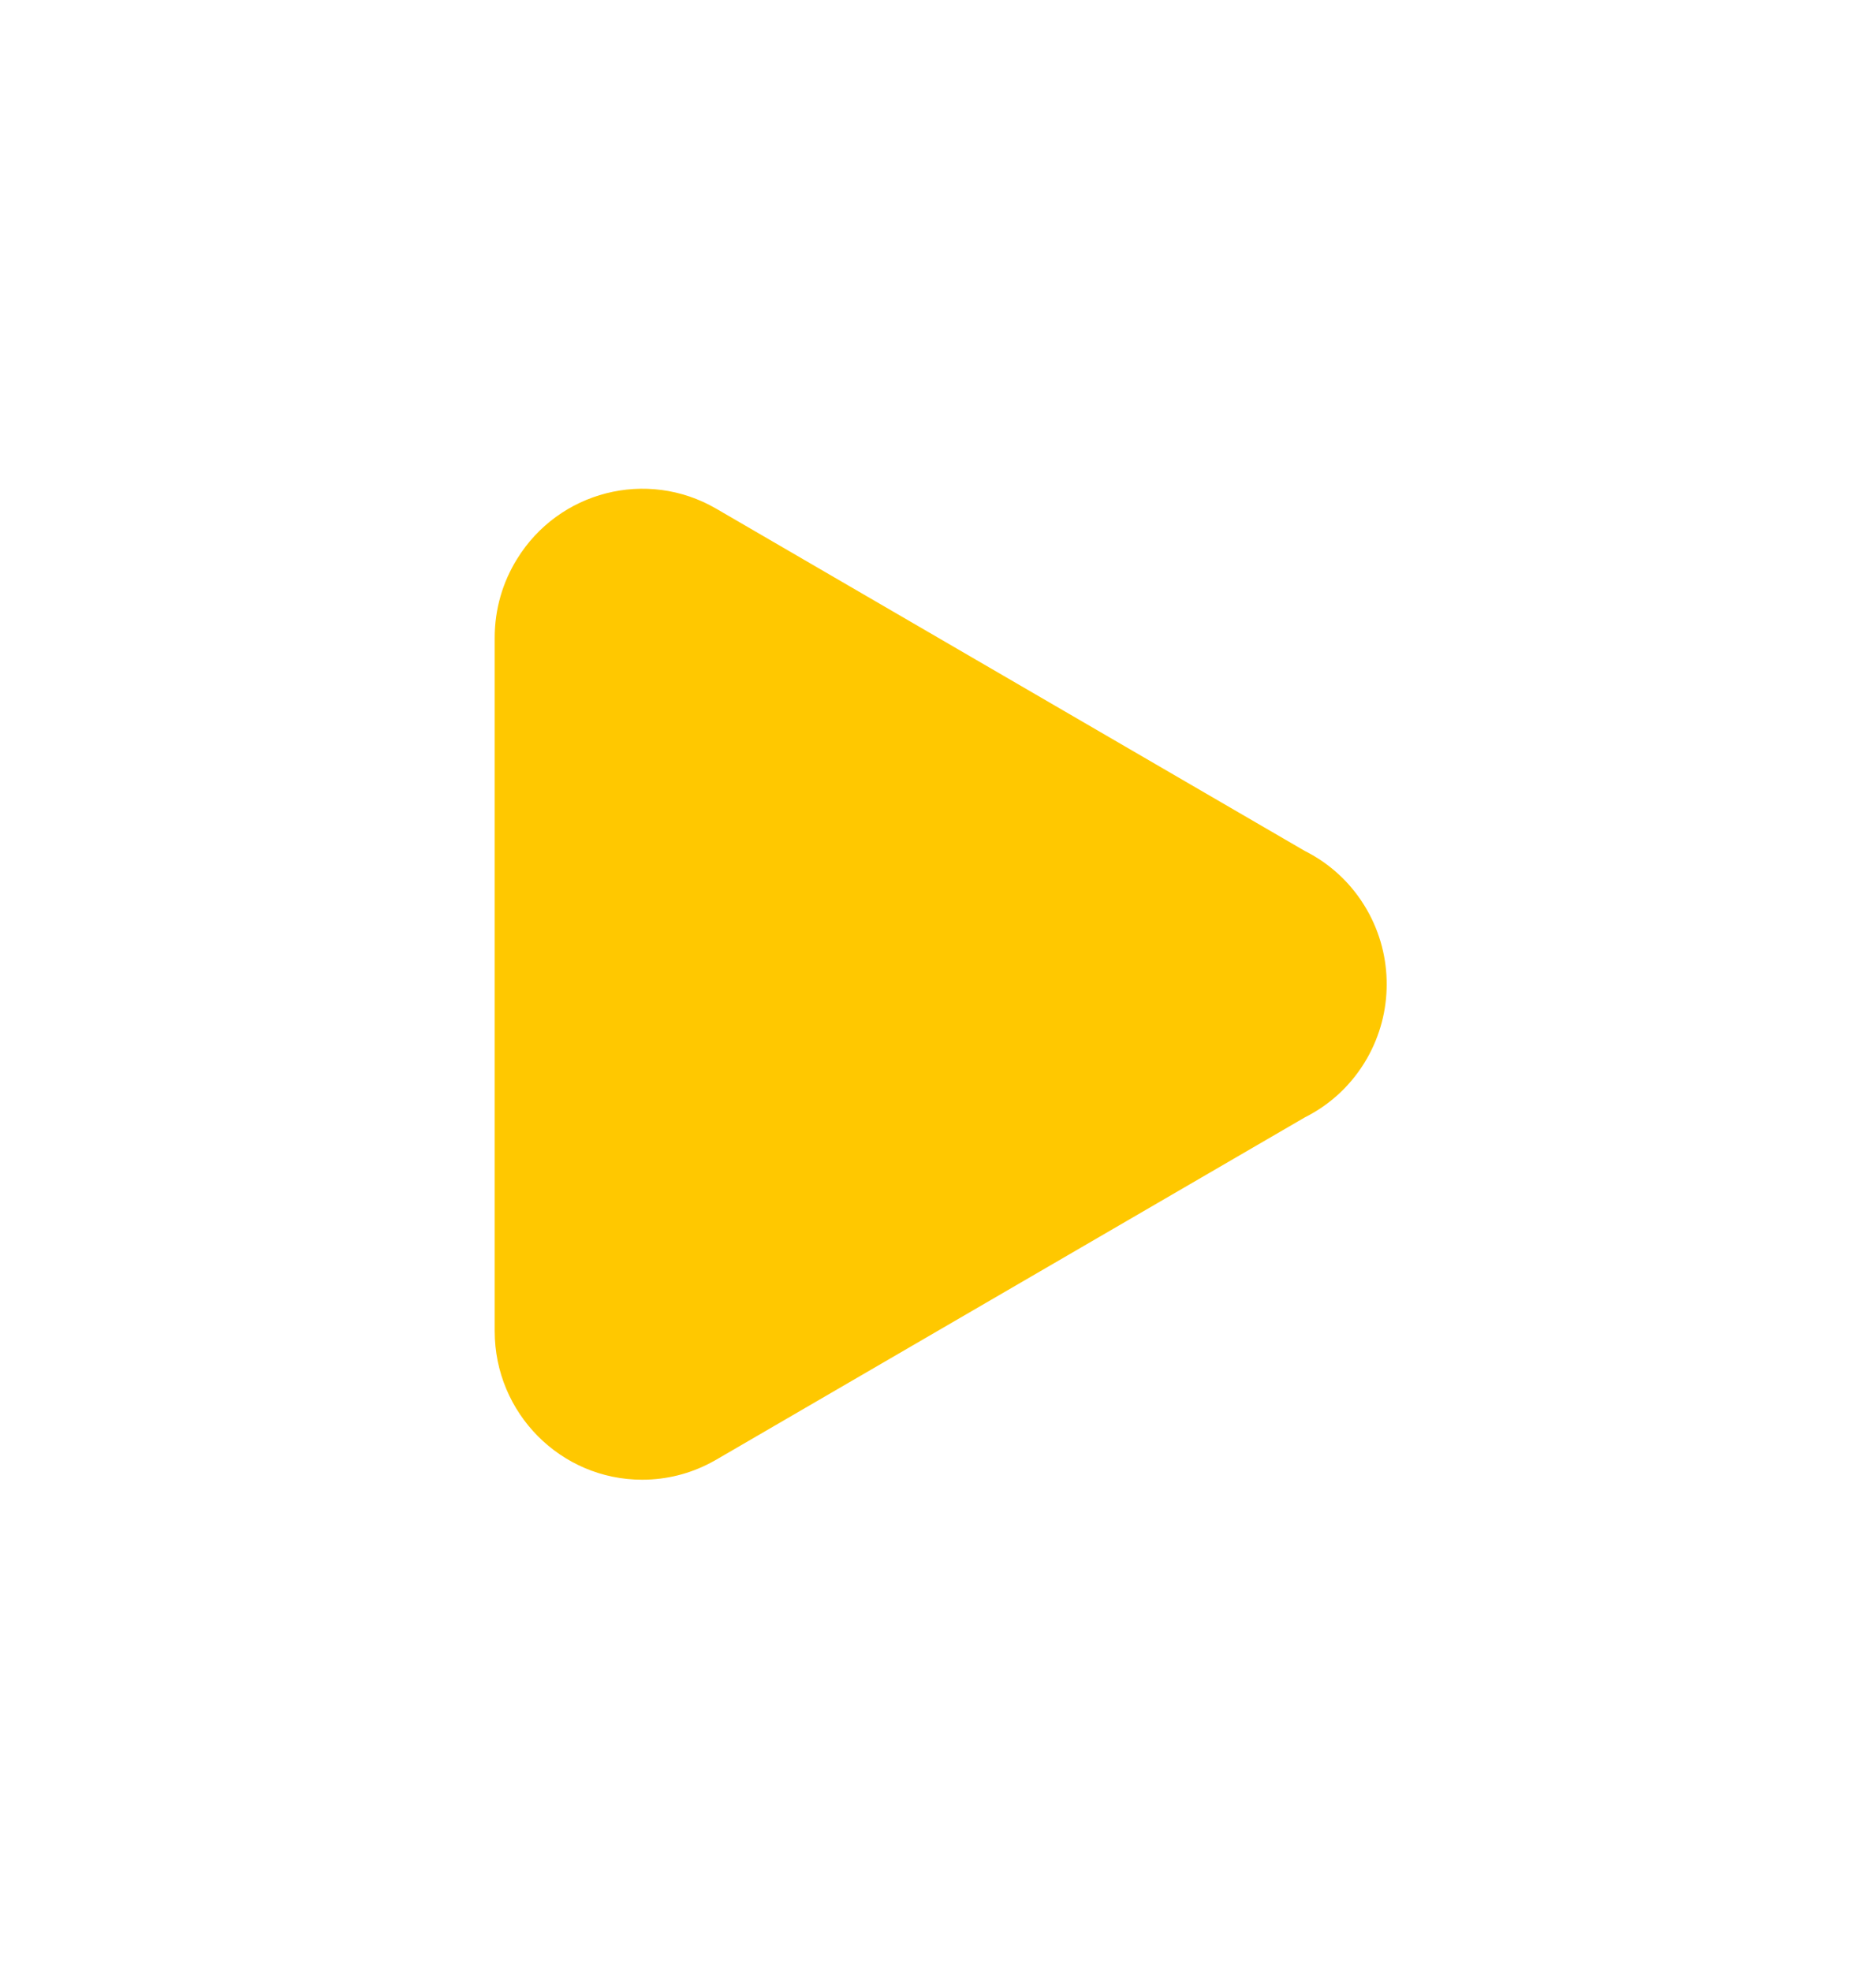 <svg width="59" height="62" viewBox="0 0 59 62" fill="none" xmlns="http://www.w3.org/2000/svg">
<g filter="url(#filter0_d)">
<path d="M41.044 30.143L22.524 40.915C22.464 40.95 22.404 40.983 22.344 41.014C21.702 41.352 20.972 41.544 20.197 41.544C17.635 41.544 15.558 39.451 15.558 36.87V15.059C15.558 14.153 15.814 13.306 16.257 12.59C17.57 10.448 20.345 9.733 22.524 11L41.044 21.771C41.831 22.166 42.516 22.791 42.989 23.616C43.415 24.359 43.615 25.172 43.611 25.972C43.61 26.763 43.409 27.565 42.989 28.299C42.516 29.123 41.831 29.748 41.044 30.143Z" fill="#FFC800"/>
</g>
<defs>
<filter id="filter0_d" x="0.558" y="0.373" width="58.053" height="61.17" filterUnits="userSpaceOnUse" color-interpolation-filters="sRGB">
<feFlood flood-opacity="0" result="BackgroundImageFix"/>
<feColorMatrix in="SourceAlpha" type="matrix" values="0 0 0 0 0 0 0 0 0 0 0 0 0 0 0 0 0 0 127 0"/>
<feOffset dy="5"/>
<feGaussianBlur stdDeviation="7.5"/>
<feColorMatrix type="matrix" values="0 0 0 0 0 0 0 0 0 0 0 0 0 0 0 0 0 0 0.25 0"/>
<feBlend mode="normal" in2="BackgroundImageFix" result="effect1_dropShadow"/>
<feBlend mode="normal" in="SourceGraphic" in2="effect1_dropShadow" result="shape"/>
</filter>
</defs>
</svg>

